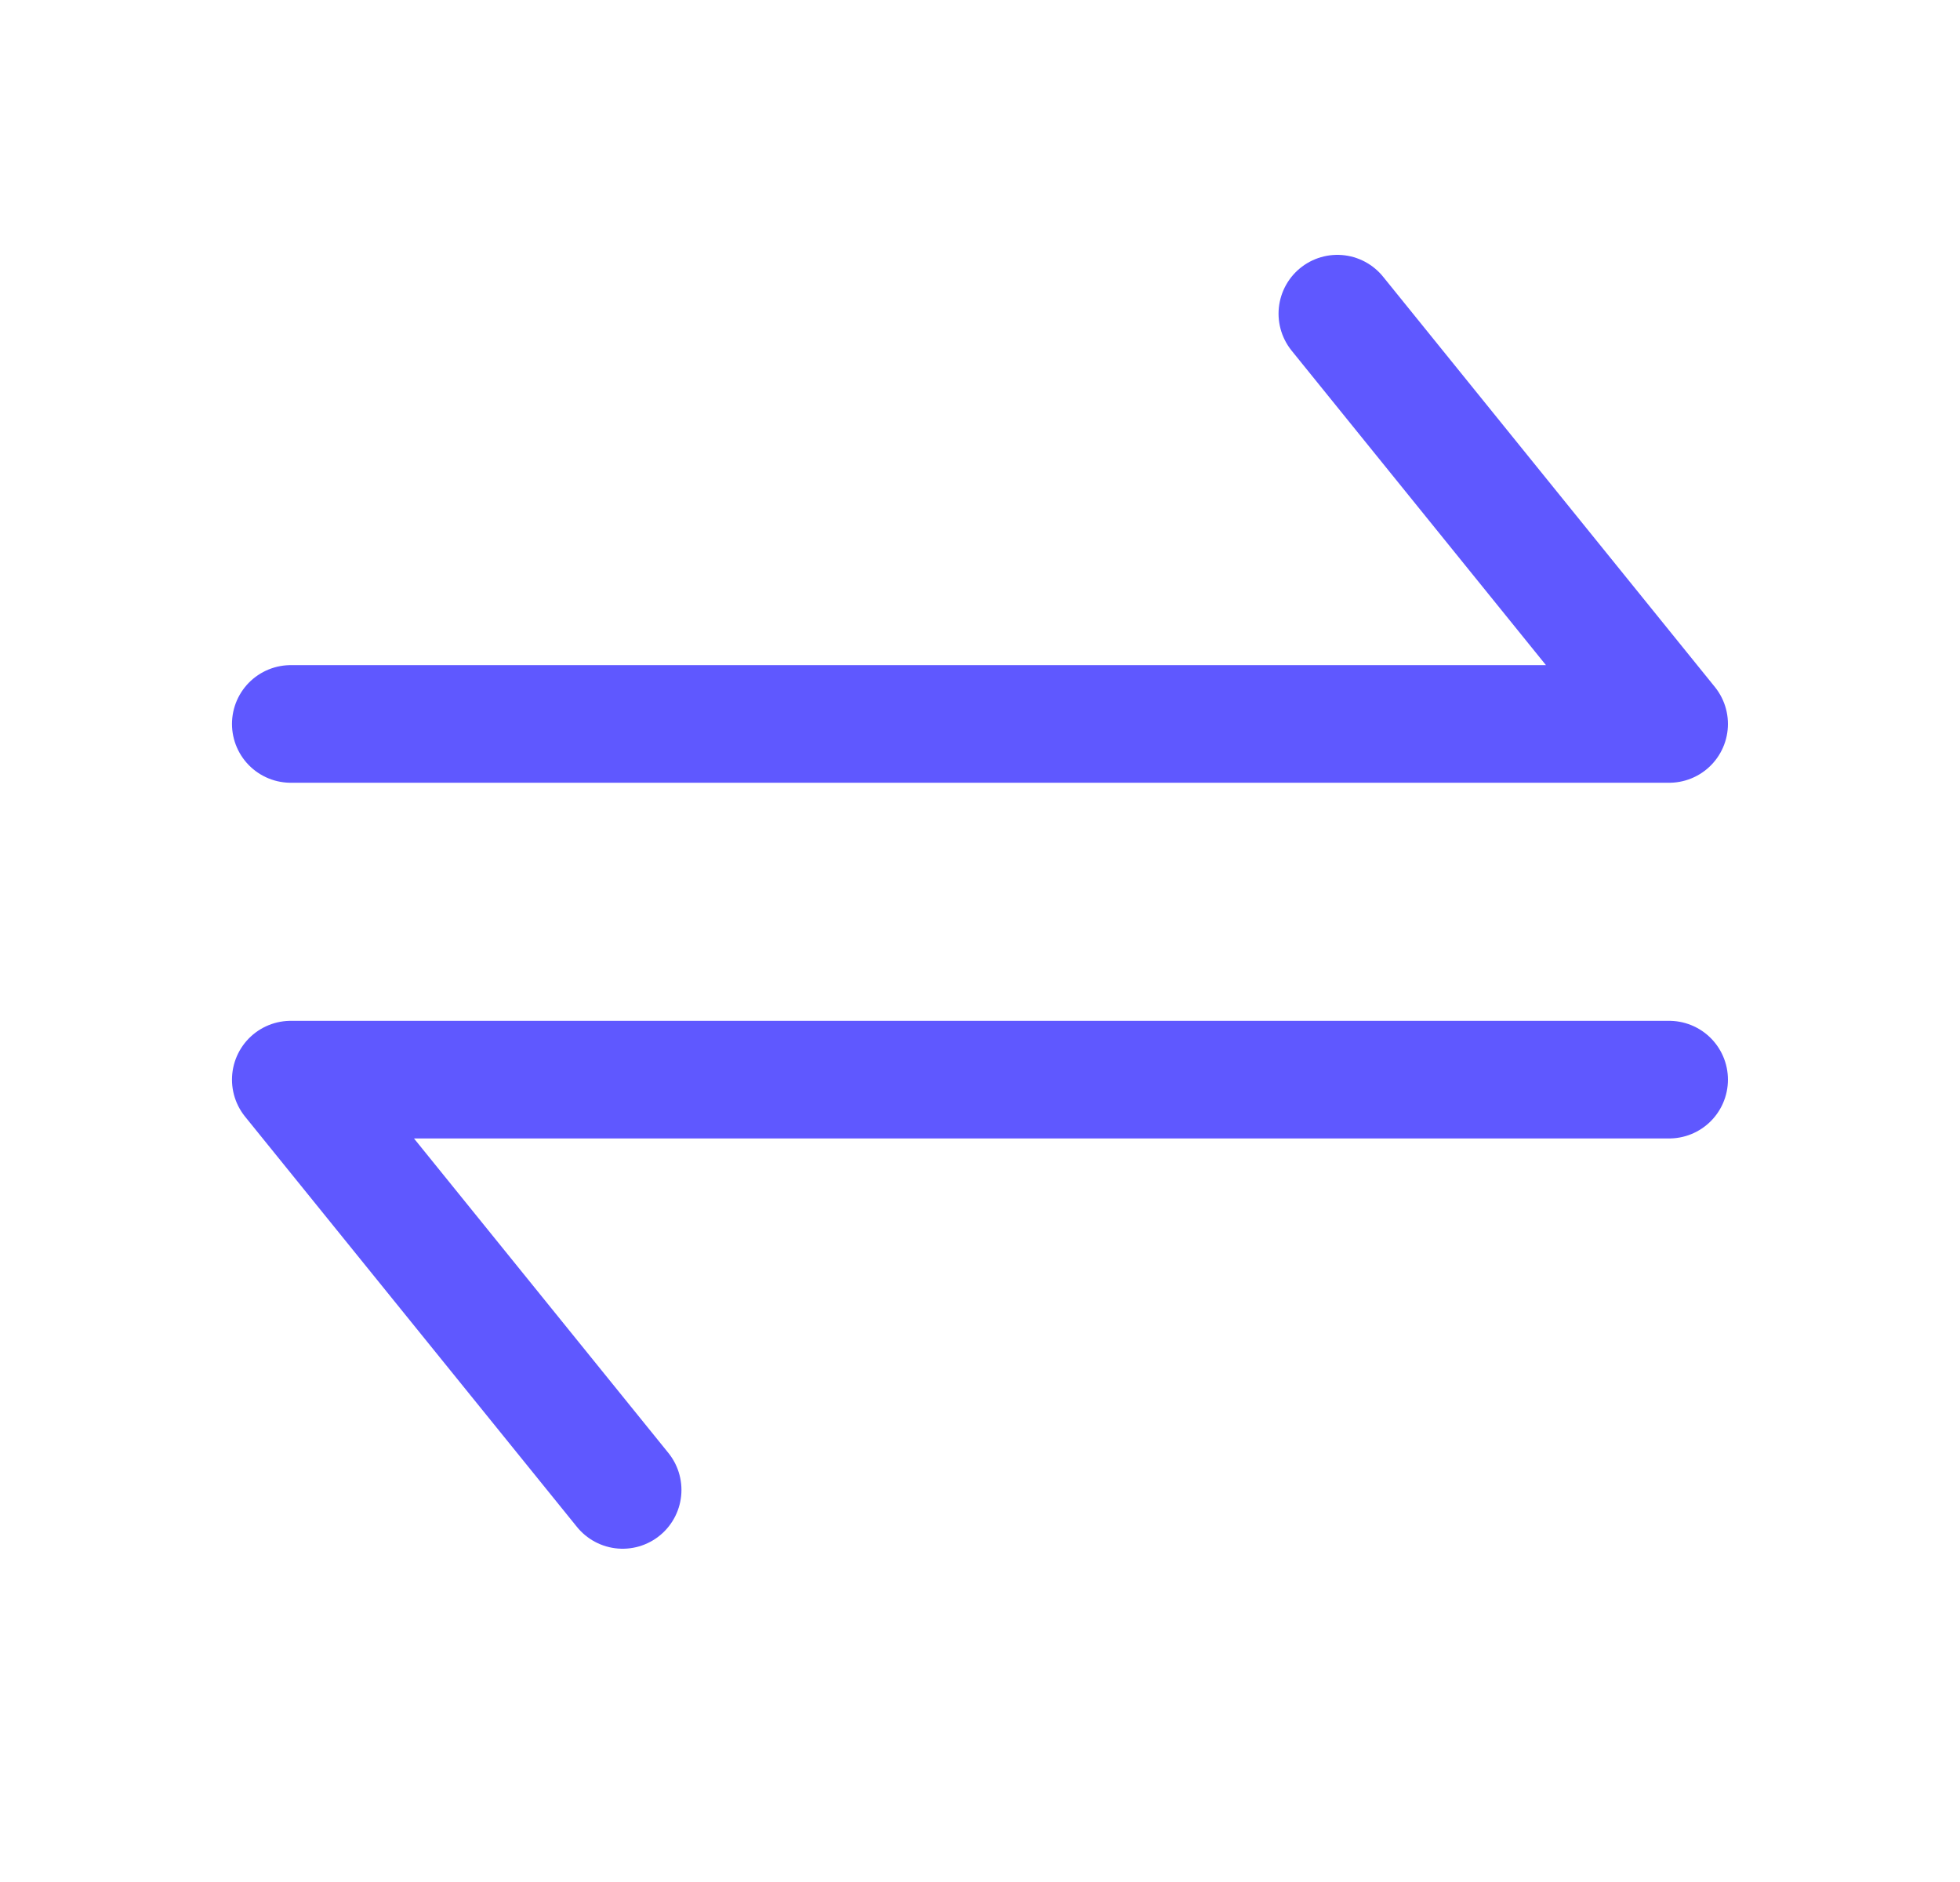 <svg width="25" height="24" viewBox="0 0 25 24" fill="none" xmlns="http://www.w3.org/2000/svg">
<path d="M3.709 9.232H21.29L17.058 4M21.29 13.768H3.709L7.942 19" stroke="#5F58FF" stroke-width="1.5" stroke-linecap="round" stroke-linejoin="round"/>
</svg>
